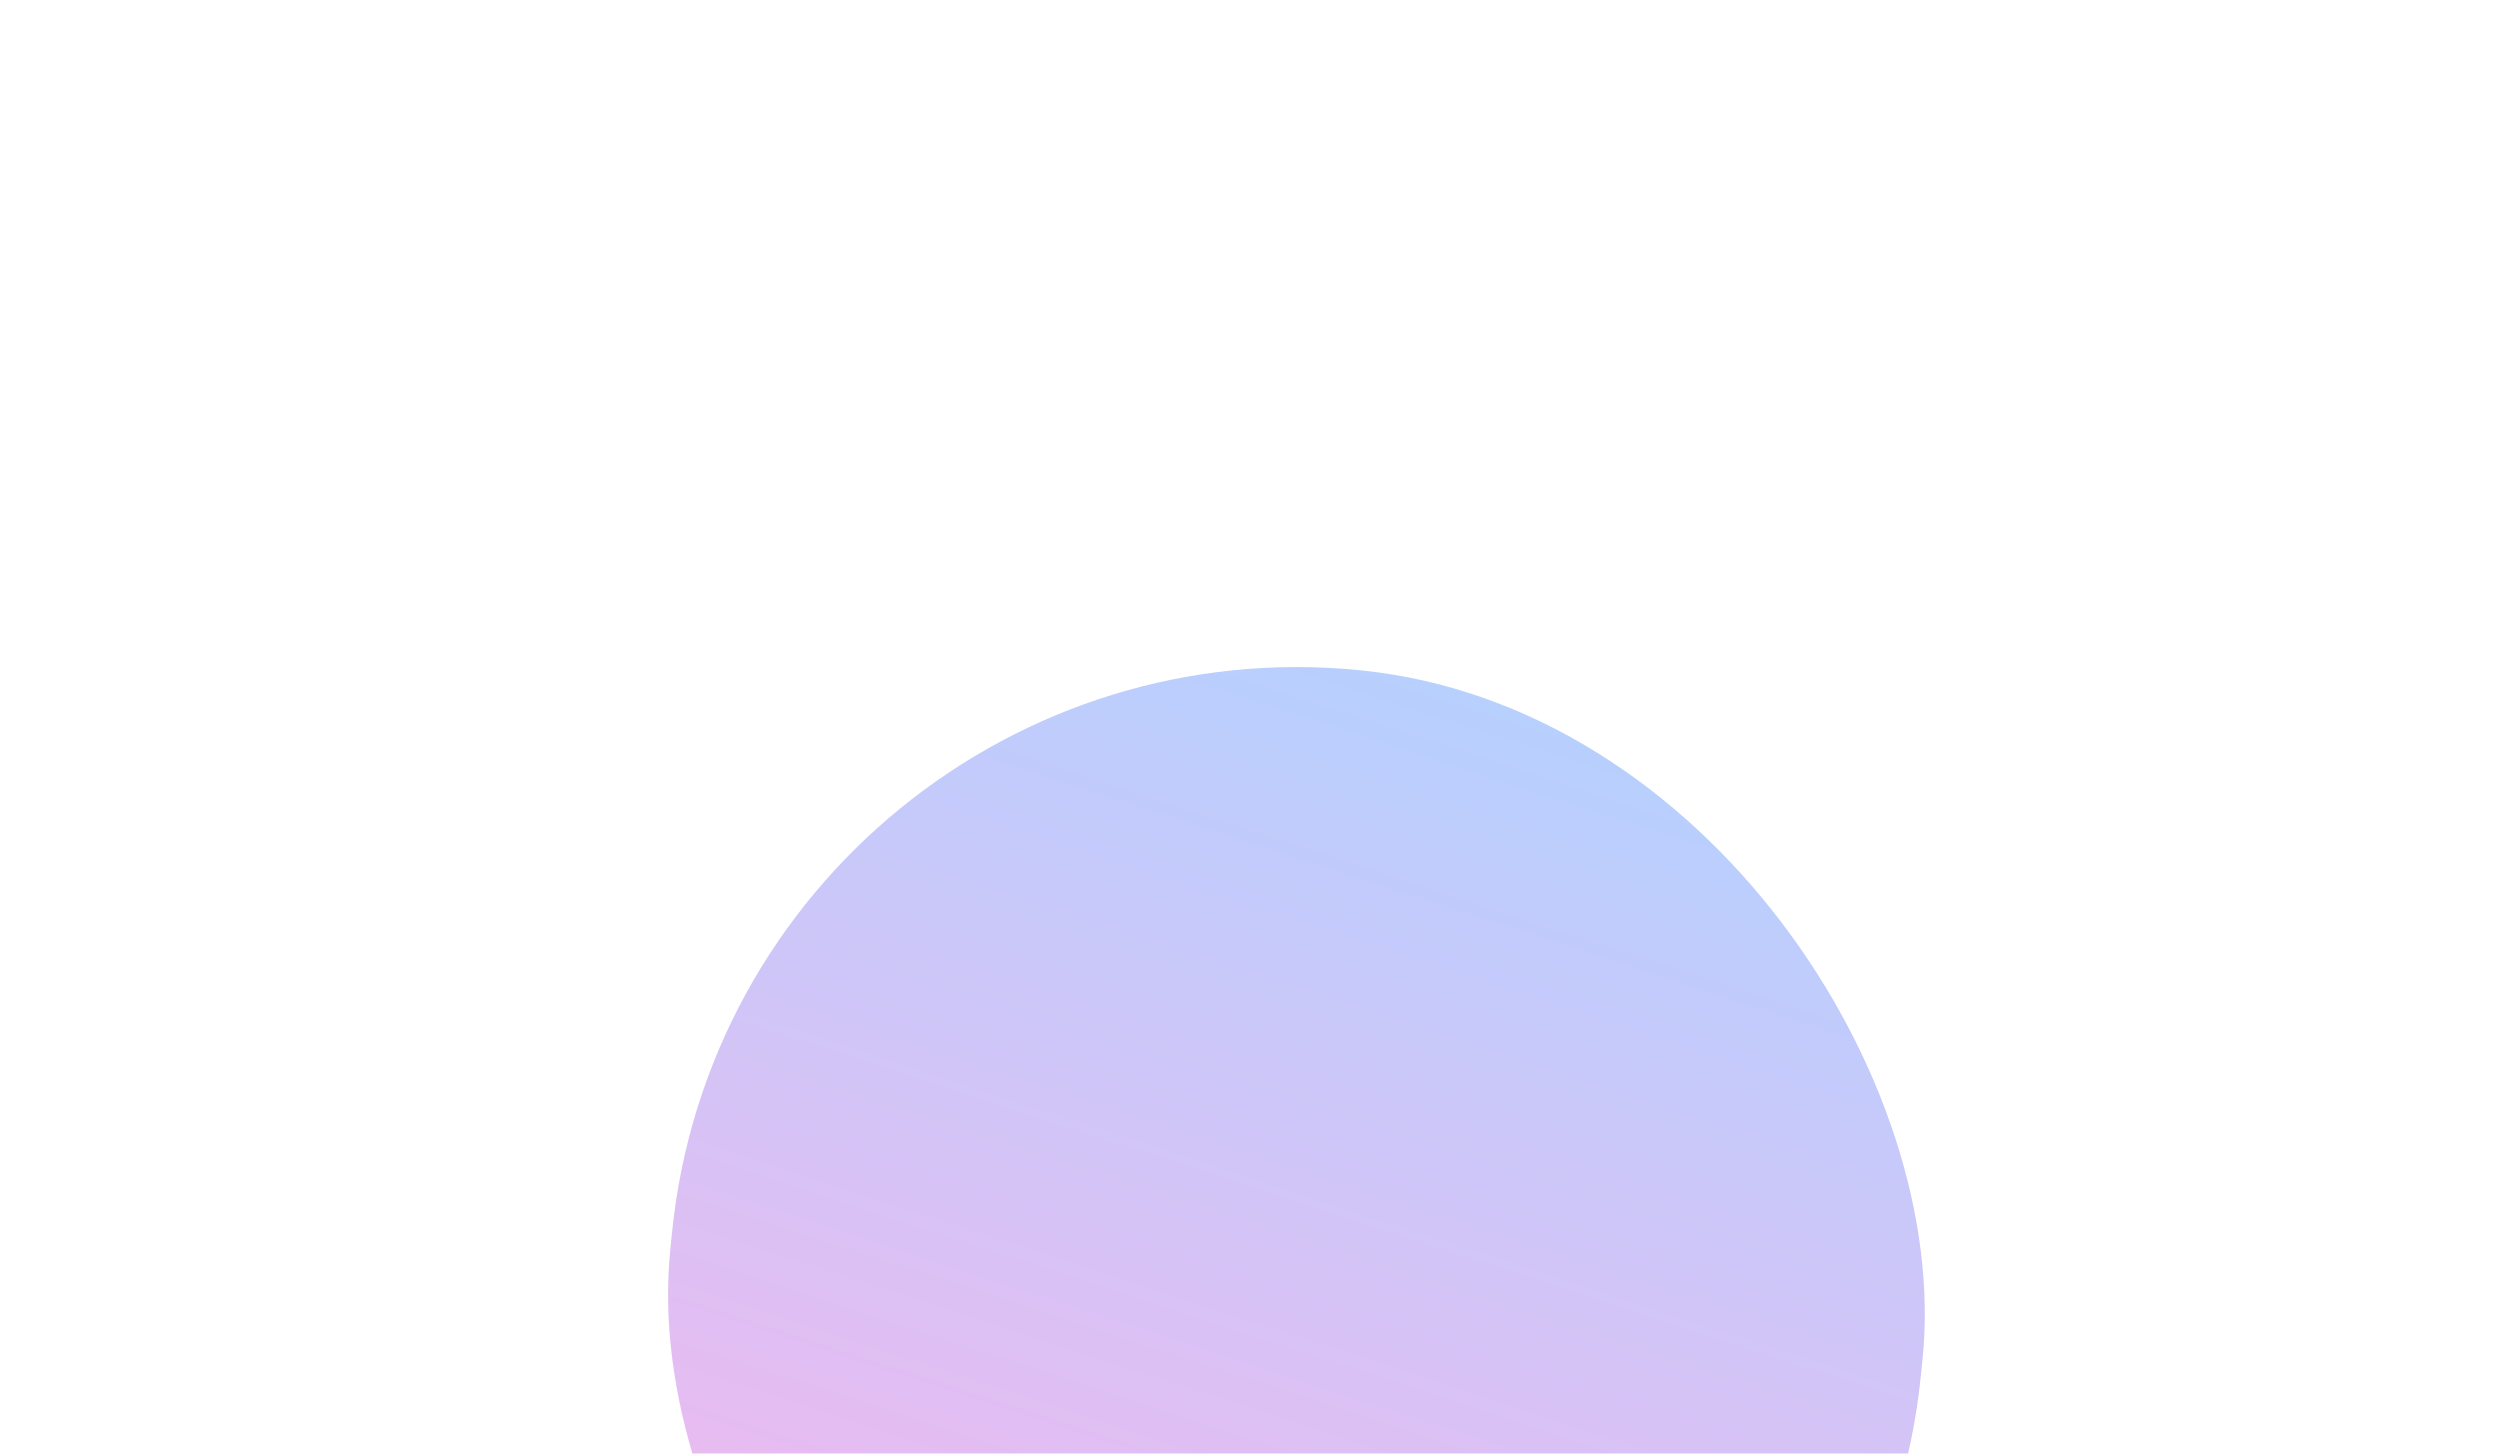 <svg width="939" height="546" viewBox="0 0 939 546" fill="none" xmlns="http://www.w3.org/2000/svg">
<g opacity="0.3" filter="url(#filter0_f_21_21)">
<rect x="276.19" y="228" width="472.095" height="478.61" rx="236.048" transform="rotate(5.779 276.19 228)" fill="url(#paint0_linear_21_21)"/>
</g>
<defs>
<filter id="filter0_f_21_21" x="0.549" y="0.549" width="972.787" height="978.613" filterUnits="userSpaceOnUse" color-interpolation-filters="sRGB">
<feFlood flood-opacity="0" result="BackgroundImageFix"/>
<feBlend mode="normal" in="SourceGraphic" in2="BackgroundImageFix" result="shape"/>
<feGaussianBlur stdDeviation="125" result="effect1_foregroundBlur_21_21"/>
</filter>
<linearGradient id="paint0_linear_21_21" x1="315.396" y1="698.717" x2="428.905" y2="175.737" gradientUnits="userSpaceOnUse">
<stop stop-color="#F101BF"/>
<stop offset="1" stop-color="#0066FF"/>
</linearGradient>
</defs>
</svg>

